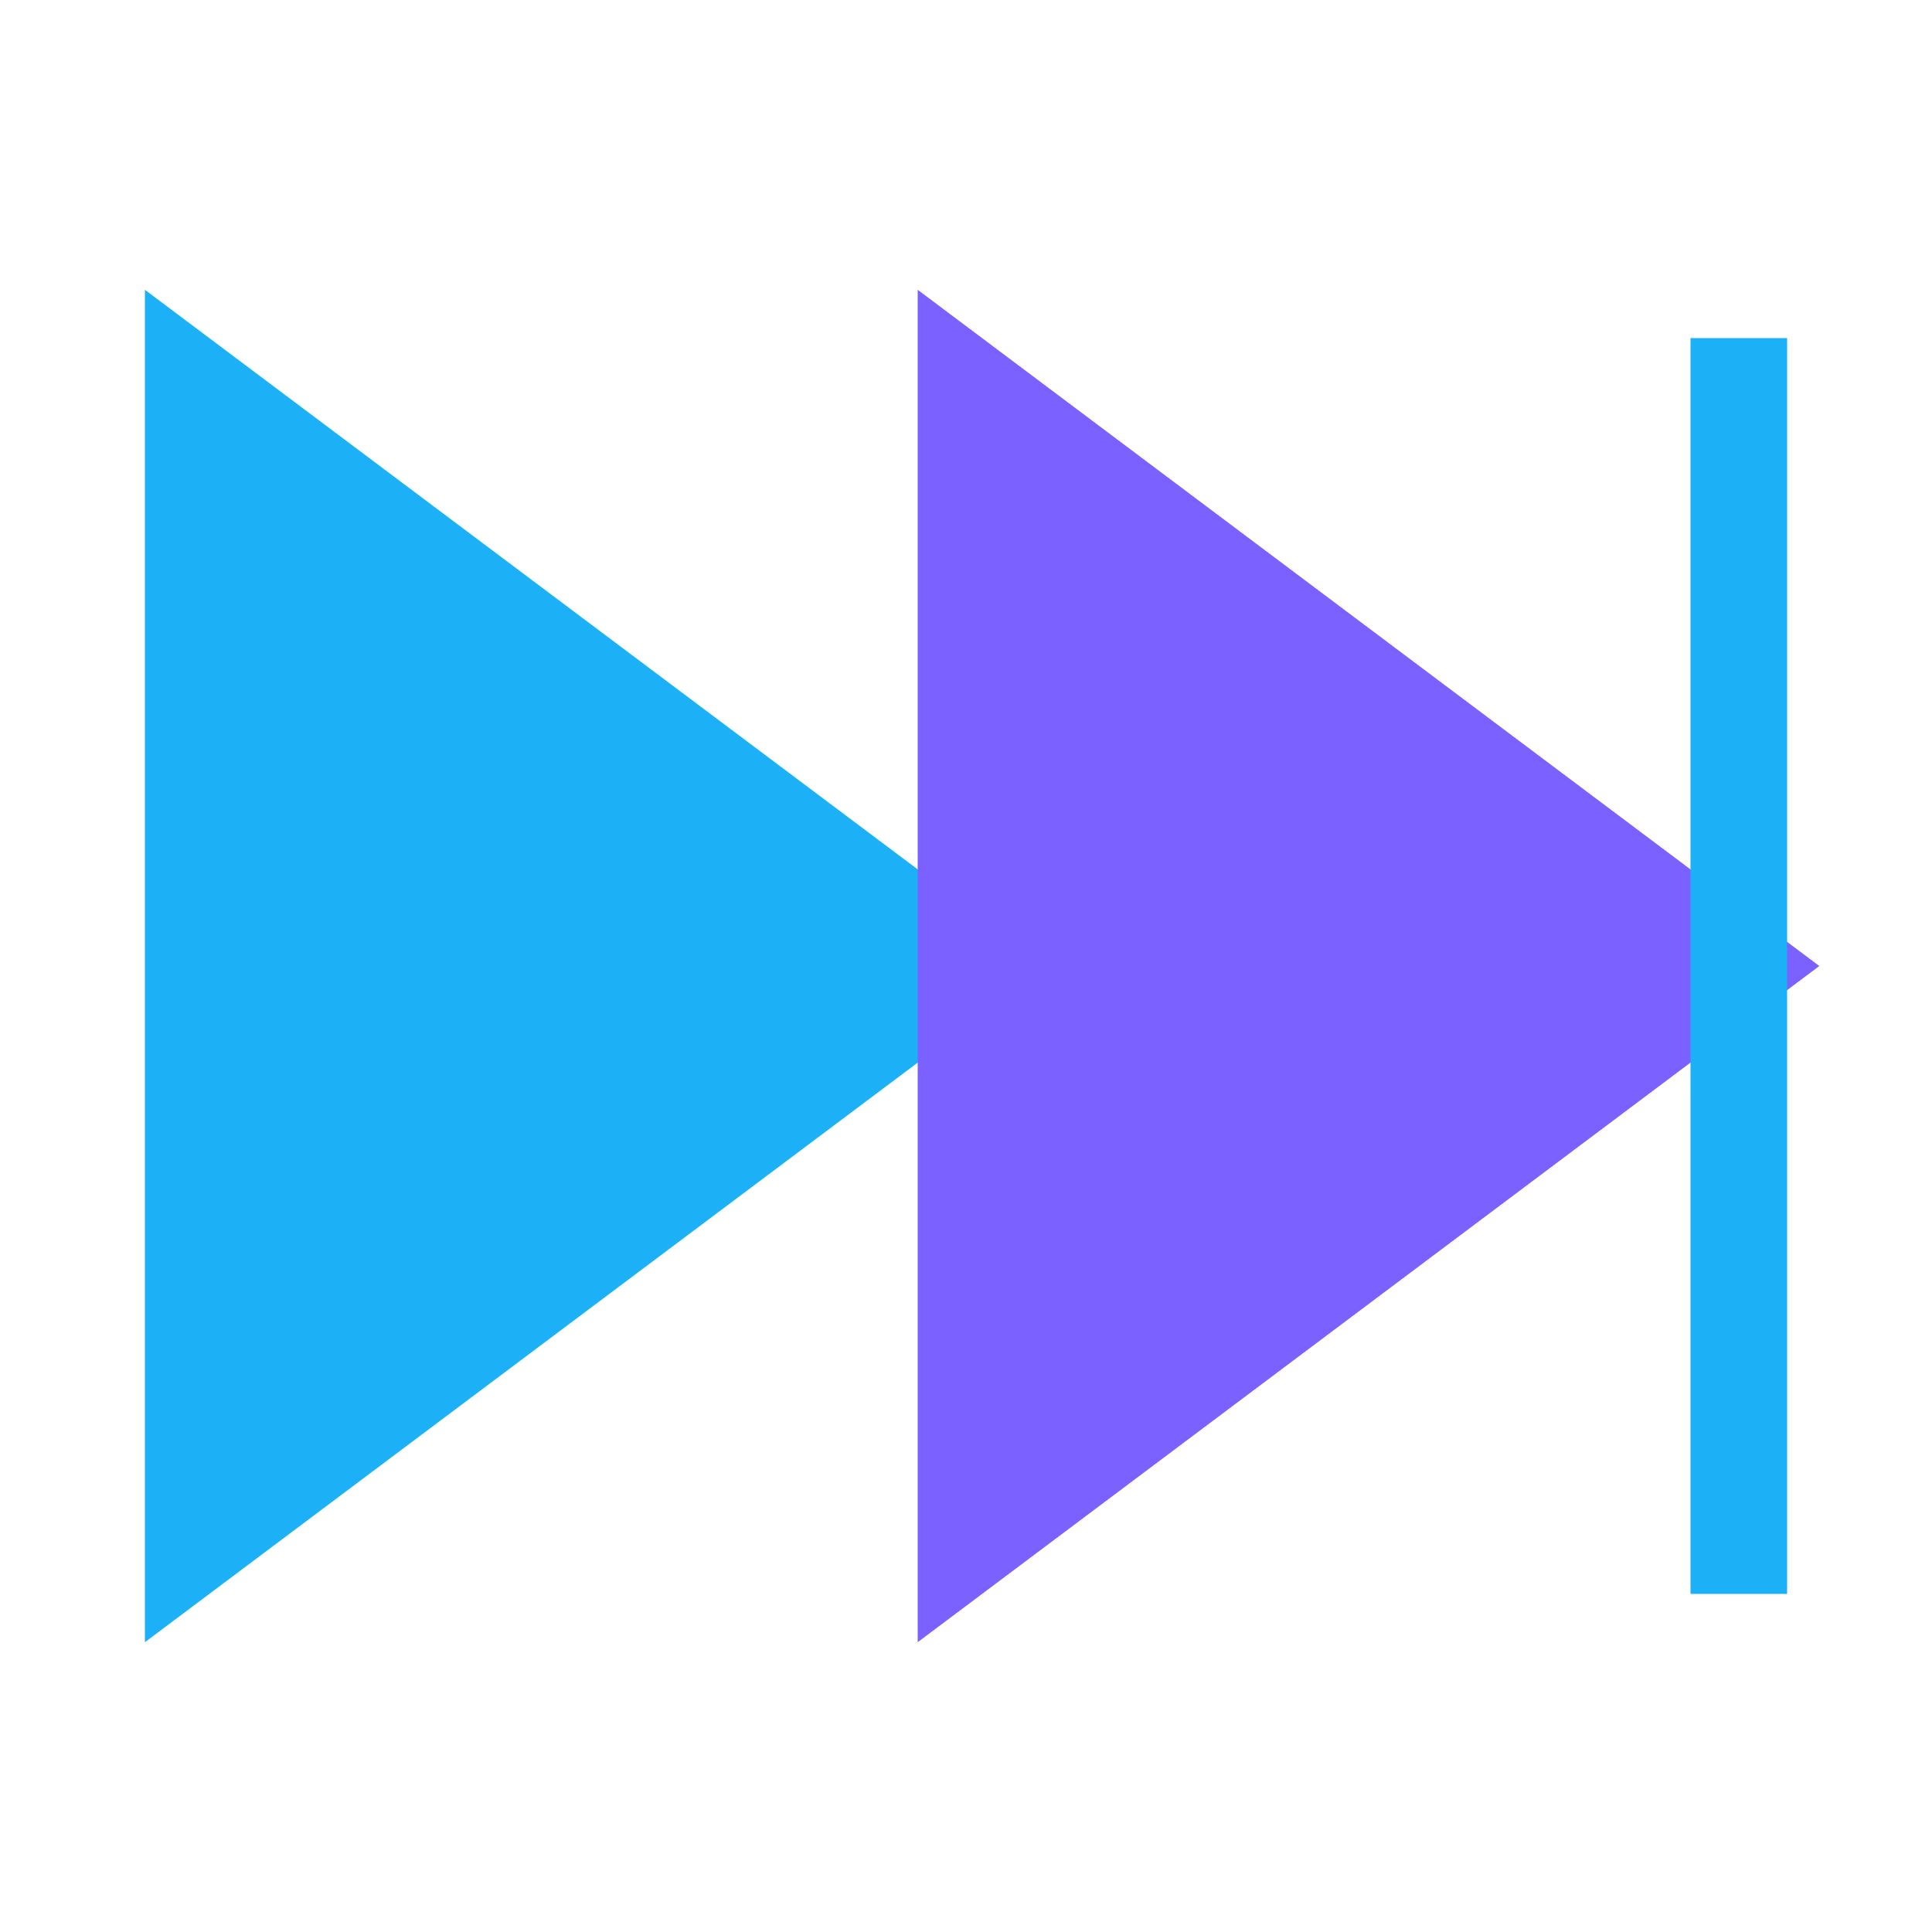 <svg viewBox="0 0 80 80" fill="none">
  <path d="M40 40L8 64L8 16L40 40Z" fill="#1CB0F6" stroke="#1CB0F6" stroke-width="4" stroke-linecap="square" class="fill-blue stroke-blue" />
  <path d="M72 40L40 64L40 16L72 40Z" fill="#7B61FF" stroke="#7B61FF" stroke-width="4" stroke-linecap="square" class="fill-purple stroke-purple" />
  <path d="M72 16L72 64" stroke="#1CB0F6" stroke-width="4" stroke-linecap="square" class="stroke-blue" />
</svg>